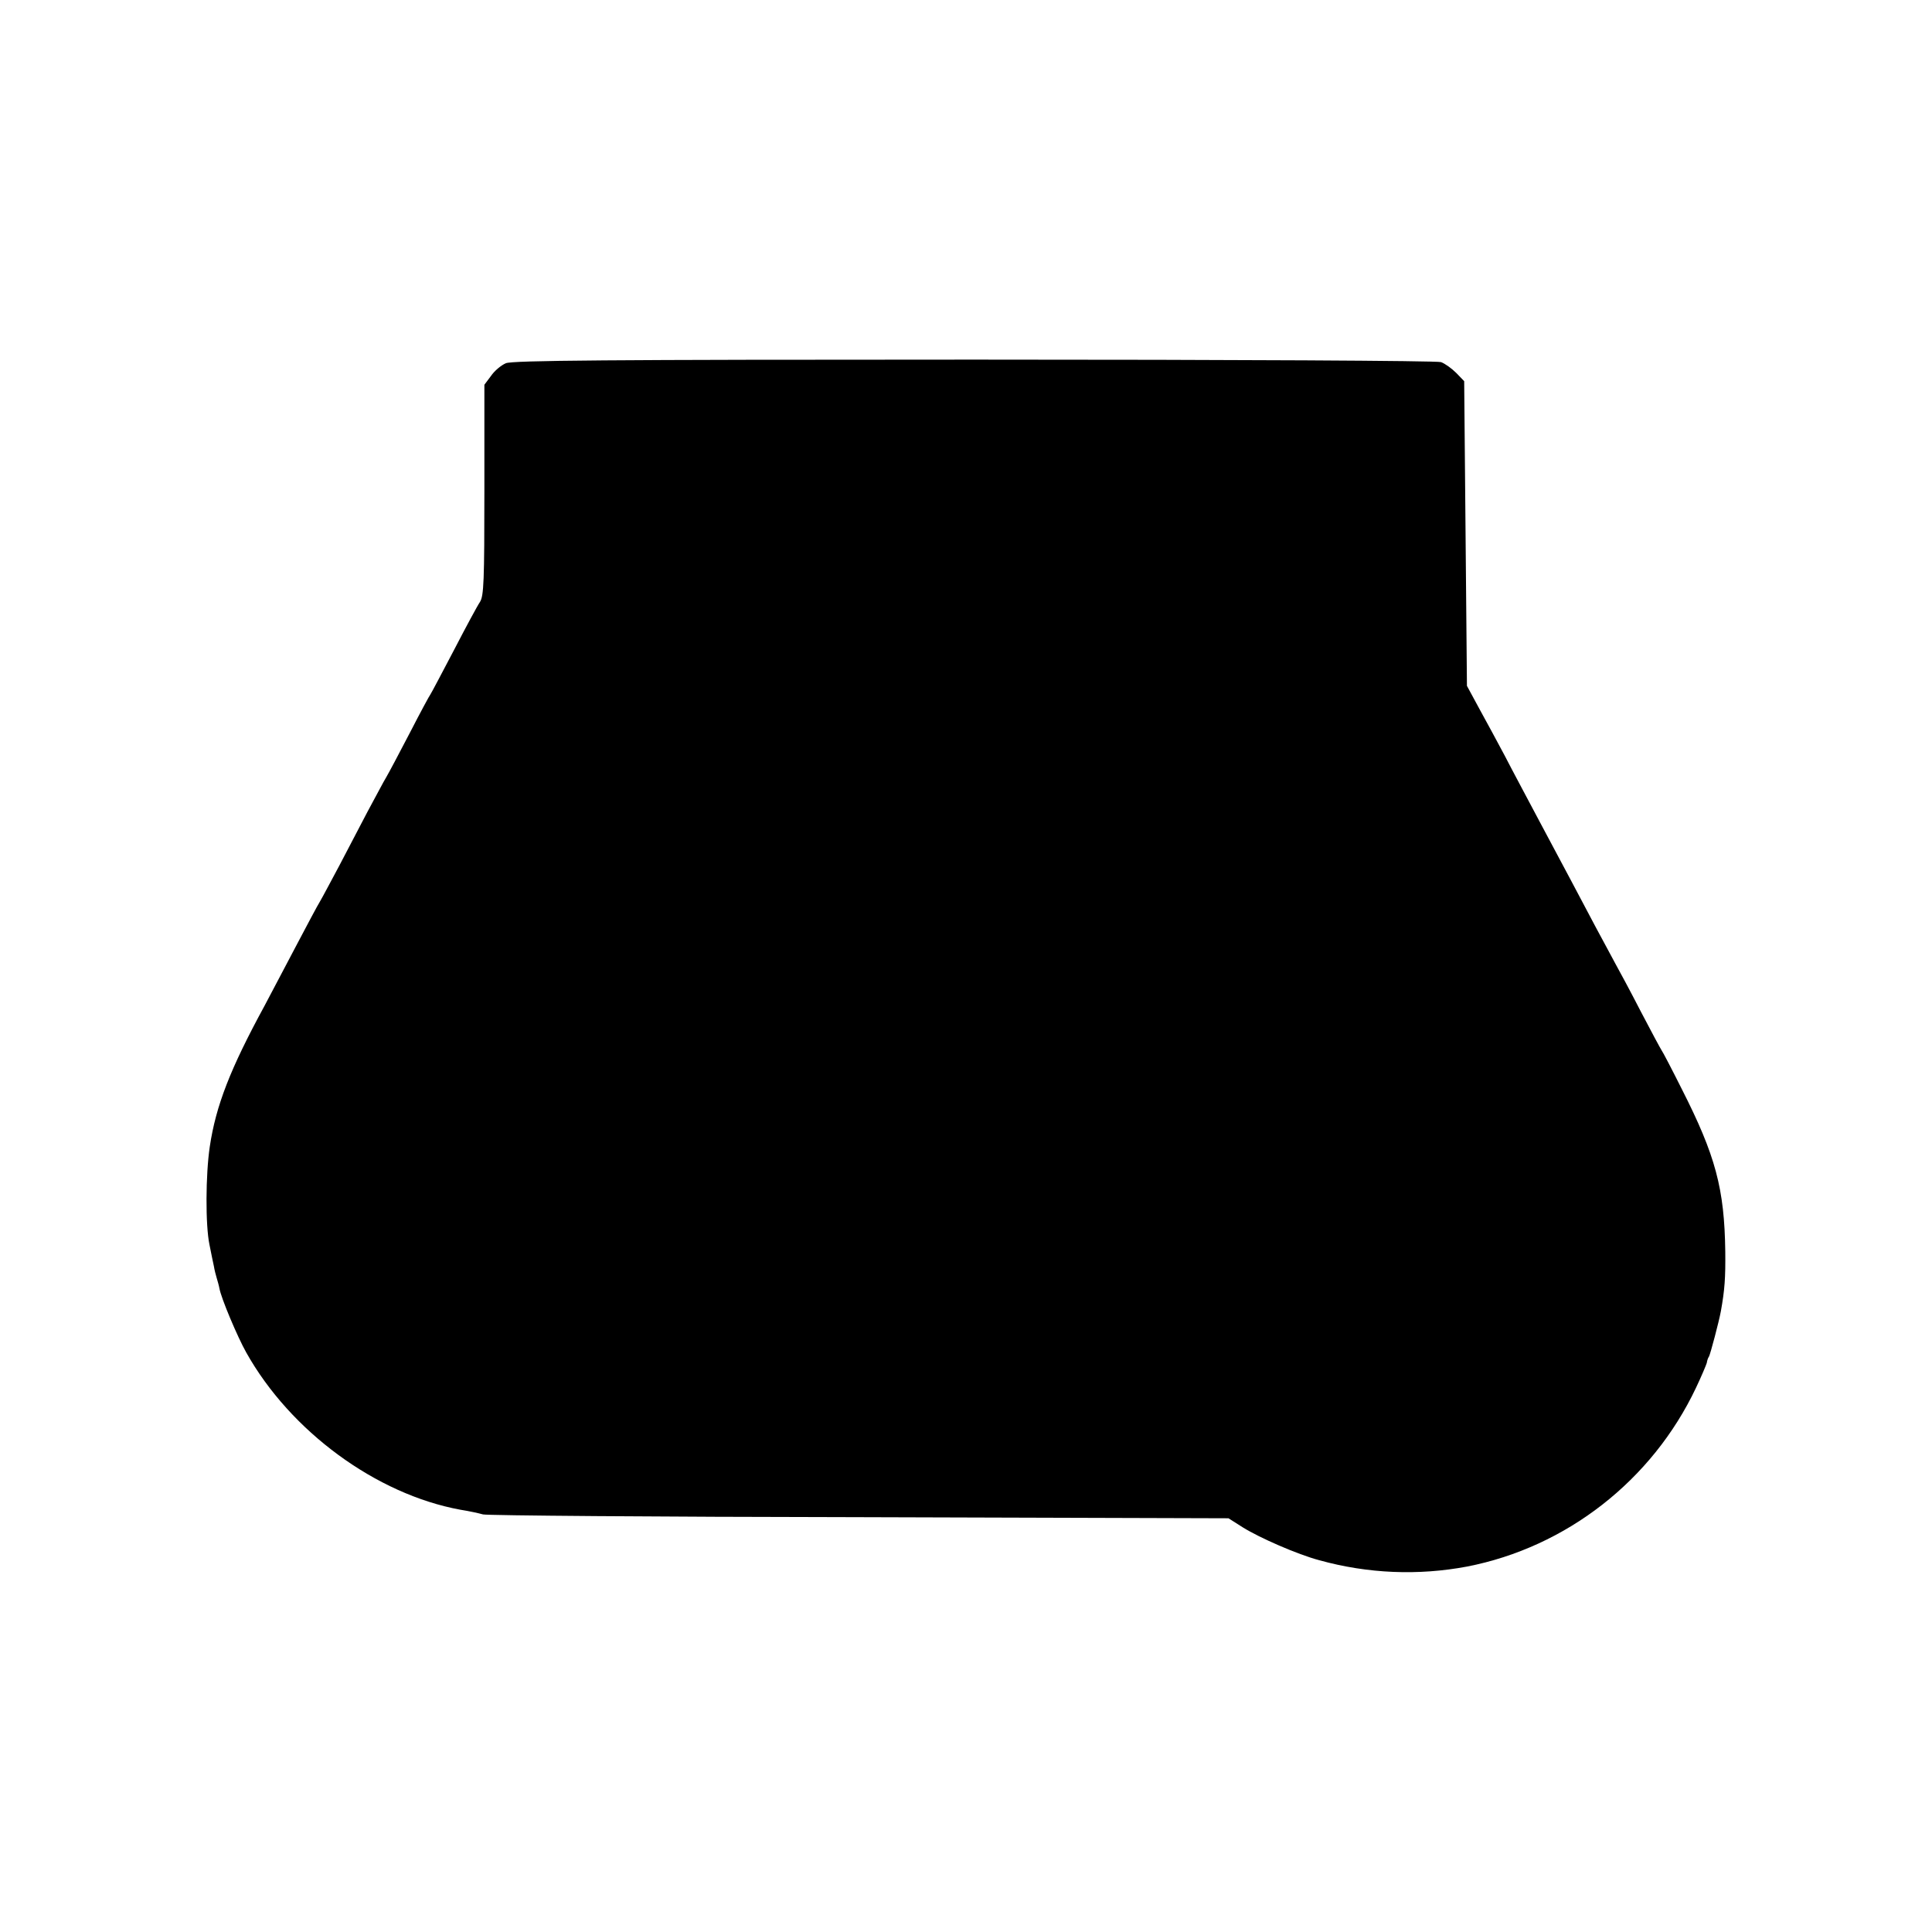 <?xml version="1.0" standalone="no"?>
<!DOCTYPE svg PUBLIC "-//W3C//DTD SVG 20010904//EN"
 "http://www.w3.org/TR/2001/REC-SVG-20010904/DTD/svg10.dtd">
<svg version="1.0" xmlns="http://www.w3.org/2000/svg"
 width="700pt" height="700pt" viewBox="0 0 700 700"
 preserveAspectRatio="xMidYMid meet">
<g transform="translate(0,700) scale(0.1,-0.1)"
fill="#000000" stroke="none">
<path d="M1833 5684 c-17 -7 -42 -28 -54 -46 l-24 -32 0 -381 c0 -331 -2 -384
-16 -406 -9 -13 -51 -91 -94 -174 -43 -82 -81 -154 -85 -160 -4 -5 -38 -68
-75 -140 -37 -71 -75 -143 -85 -160 -10 -16 -40 -74 -69 -127 -28 -54 -74
-142 -102 -195 -29 -54 -59 -111 -69 -128 -10 -16 -48 -88 -86 -160 -37 -71
-90 -170 -116 -220 -123 -226 -176 -361 -198 -510 -15 -101 -16 -284 -1 -355
6 -30 13 -65 16 -78 2 -13 7 -32 10 -42 3 -10 8 -27 10 -38 6 -35 65 -175 97
-232 160 -286 471 -514 776 -570 32 -5 68 -13 82 -17 14 -4 627 -9 1363 -10
l1338 -4 52 -33 c61 -38 198 -98 277 -119 177 -49 359 -56 535 -23 360 70 671
312 830 648 20 42 37 83 39 90 1 7 4 18 8 23 5 9 36 126 43 164 14 78 17 121
16 216 -3 228 -35 348 -158 590 -36 72 -69 135 -73 140 -4 6 -38 69 -75 140
-37 72 -79 150 -93 175 -13 25 -45 83 -70 130 -61 116 -105 198 -202 380 -45
85 -103 193 -127 240 -25 47 -66 123 -92 170 l-46 85 -5 552 -5 552 -29 30
c-16 16 -41 34 -55 39 -15 5 -734 9 -1691 9 -1341 0 -1671 -3 -1697 -13z"/>
</g>
</svg>
